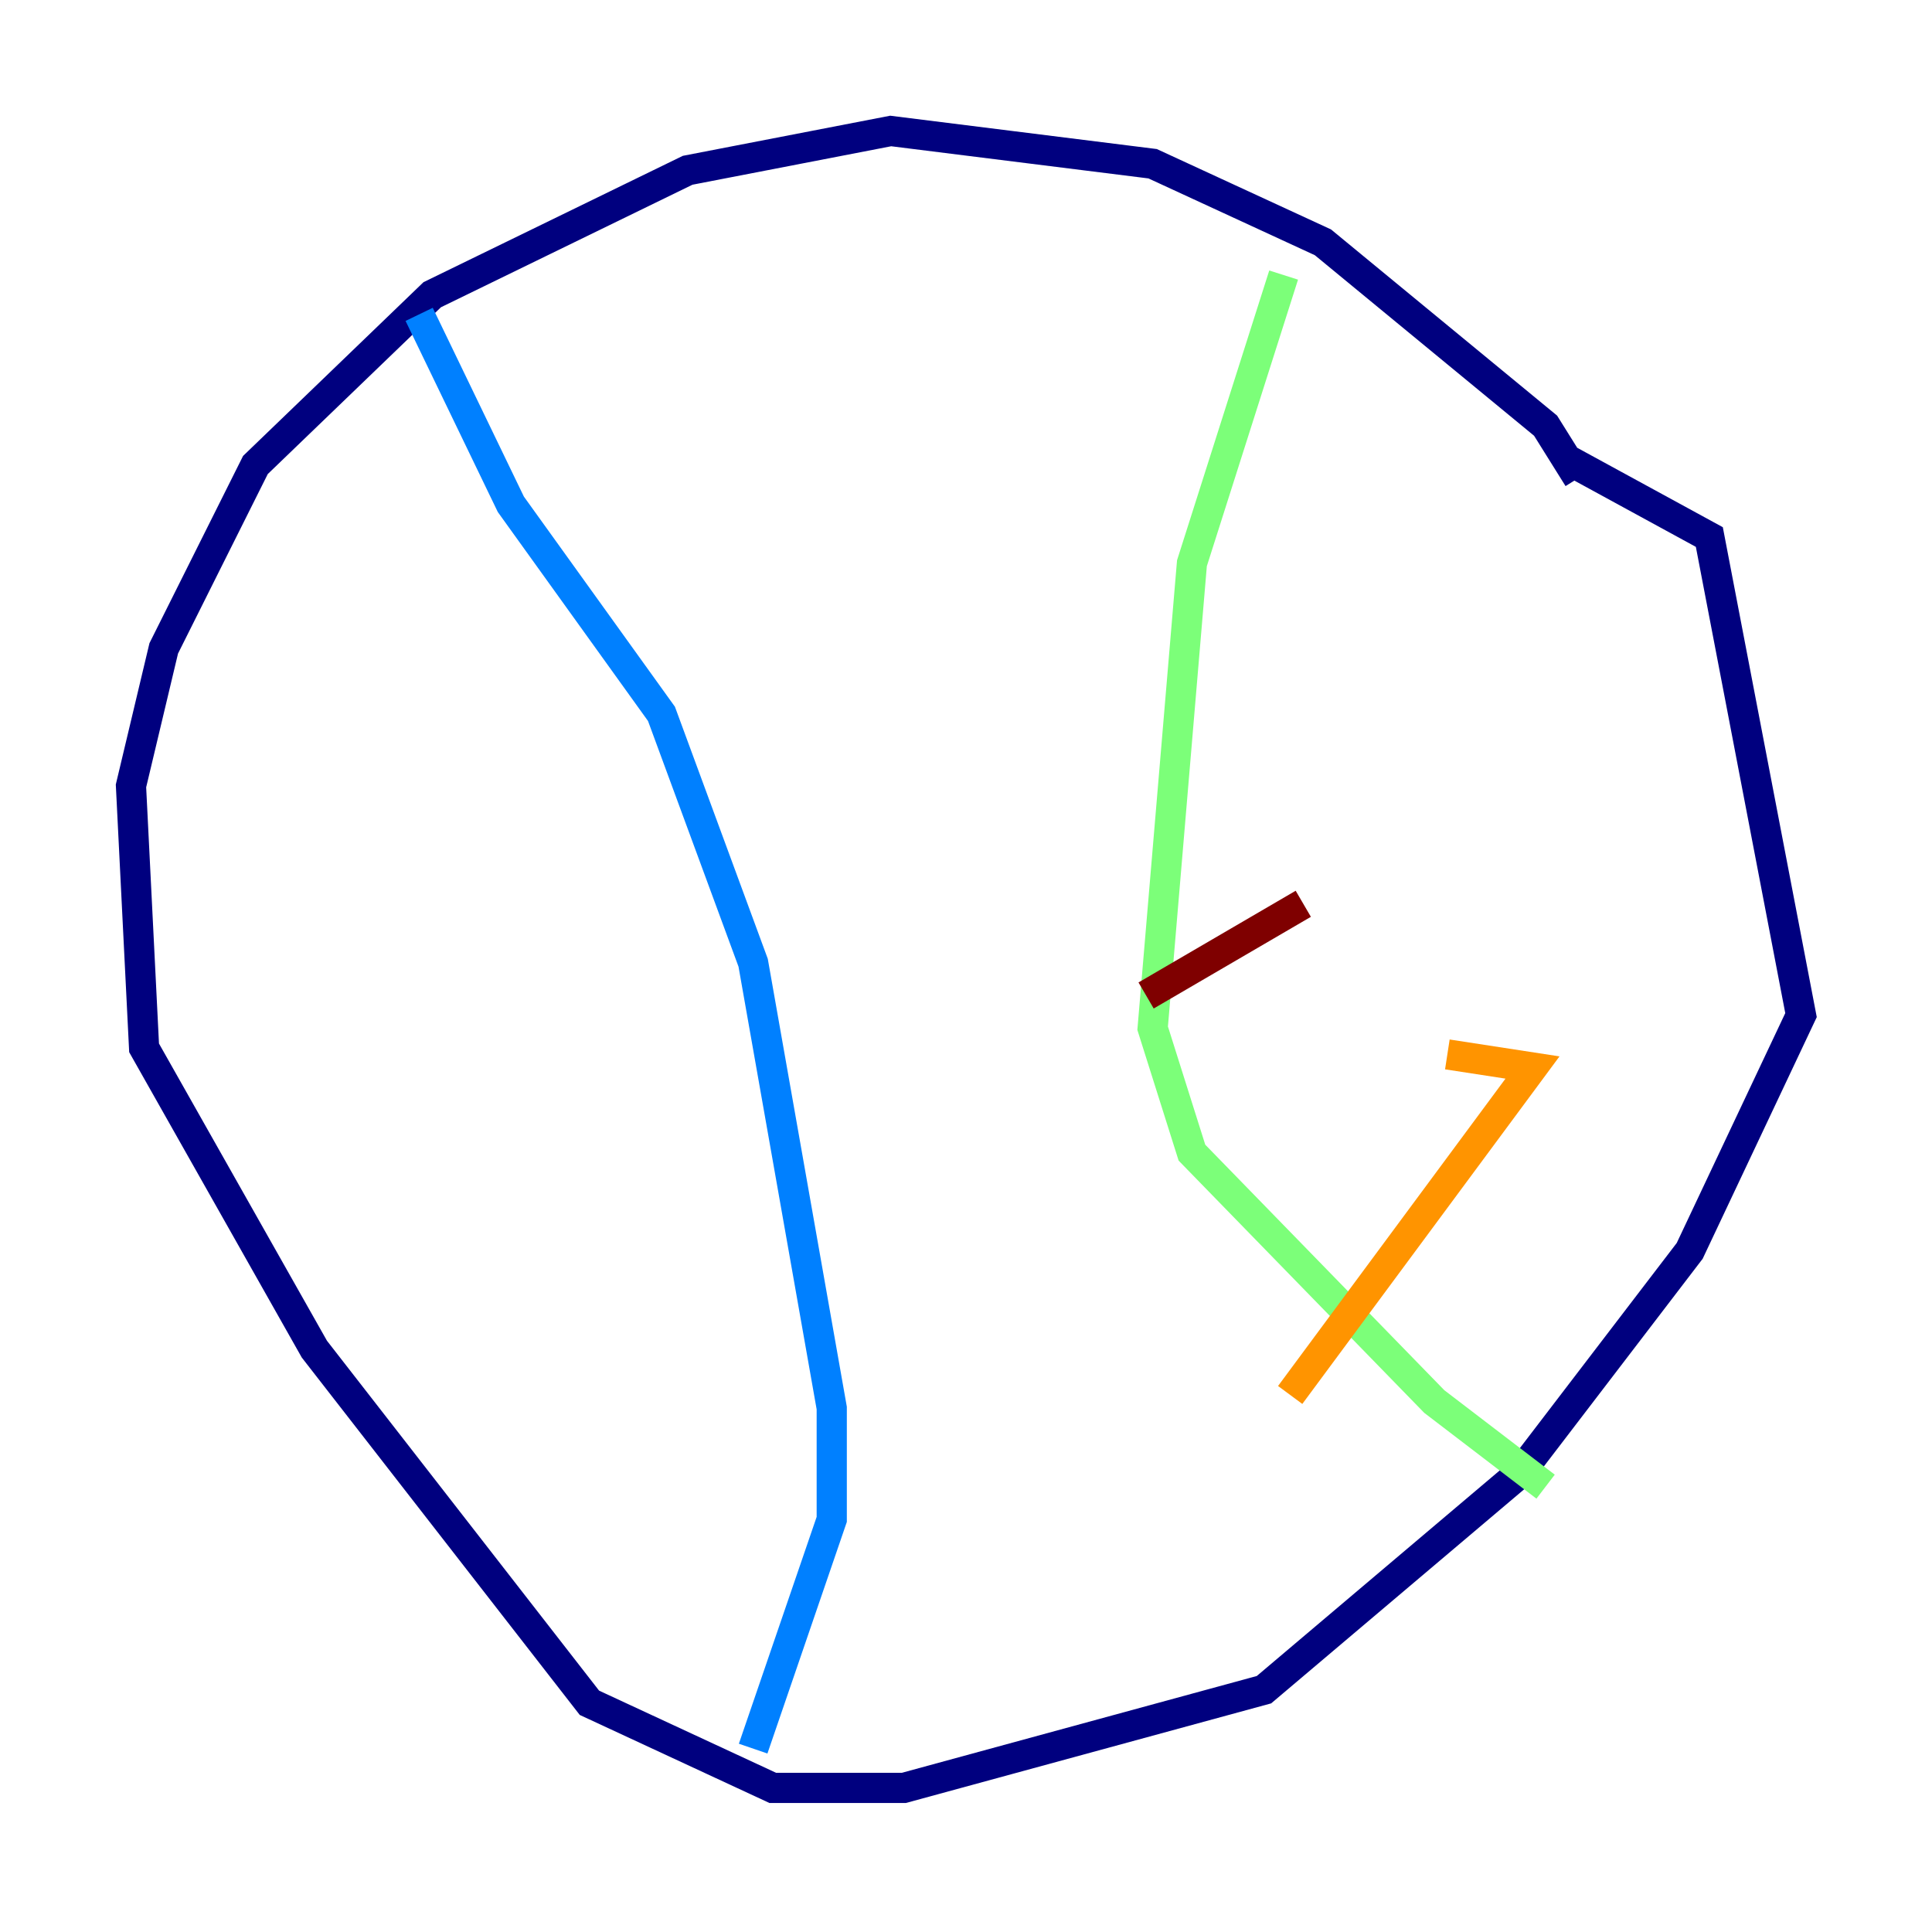 <?xml version="1.0" encoding="utf-8" ?>
<svg baseProfile="tiny" height="128" version="1.2" viewBox="0,0,128,128" width="128" xmlns="http://www.w3.org/2000/svg" xmlns:ev="http://www.w3.org/2001/xml-events" xmlns:xlink="http://www.w3.org/1999/xlink"><defs /><polyline fill="none" points="104.57,31.675 102.4,28.203 87.647,16.054 76.366,10.848 59.01,8.678 45.559,11.281 28.637,19.525 16.922,30.807 10.848,42.956 8.678,52.068 9.546,69.424 20.827,89.383 39.051,112.814 51.2,118.454 59.878,118.454 83.742,111.946 100.664,97.627 111.946,82.875 119.322,67.254 113.248,35.58 103.702,30.373" stroke="#00007f" stroke-width="2" /><polyline fill="none" points="27.77,20.827 33.844,33.41 43.824,47.295 49.898,63.783 55.105,93.288 55.105,100.664 49.898,115.851" stroke="#0080ff" stroke-width="2" /><polyline fill="none" points="85.044,18.224 78.969,37.315 76.366,68.122 78.969,76.366 95.024,92.854 102.4,98.495" stroke="#7cff79" stroke-width="2" /><polyline fill="none" points="85.478,92.42 101.532,70.725 95.891,69.858" stroke="#ff9400" stroke-width="2" /><polyline fill="none" points="75.932,65.953 86.346,59.878" stroke="#7f0000" stroke-width="2" /></svg>